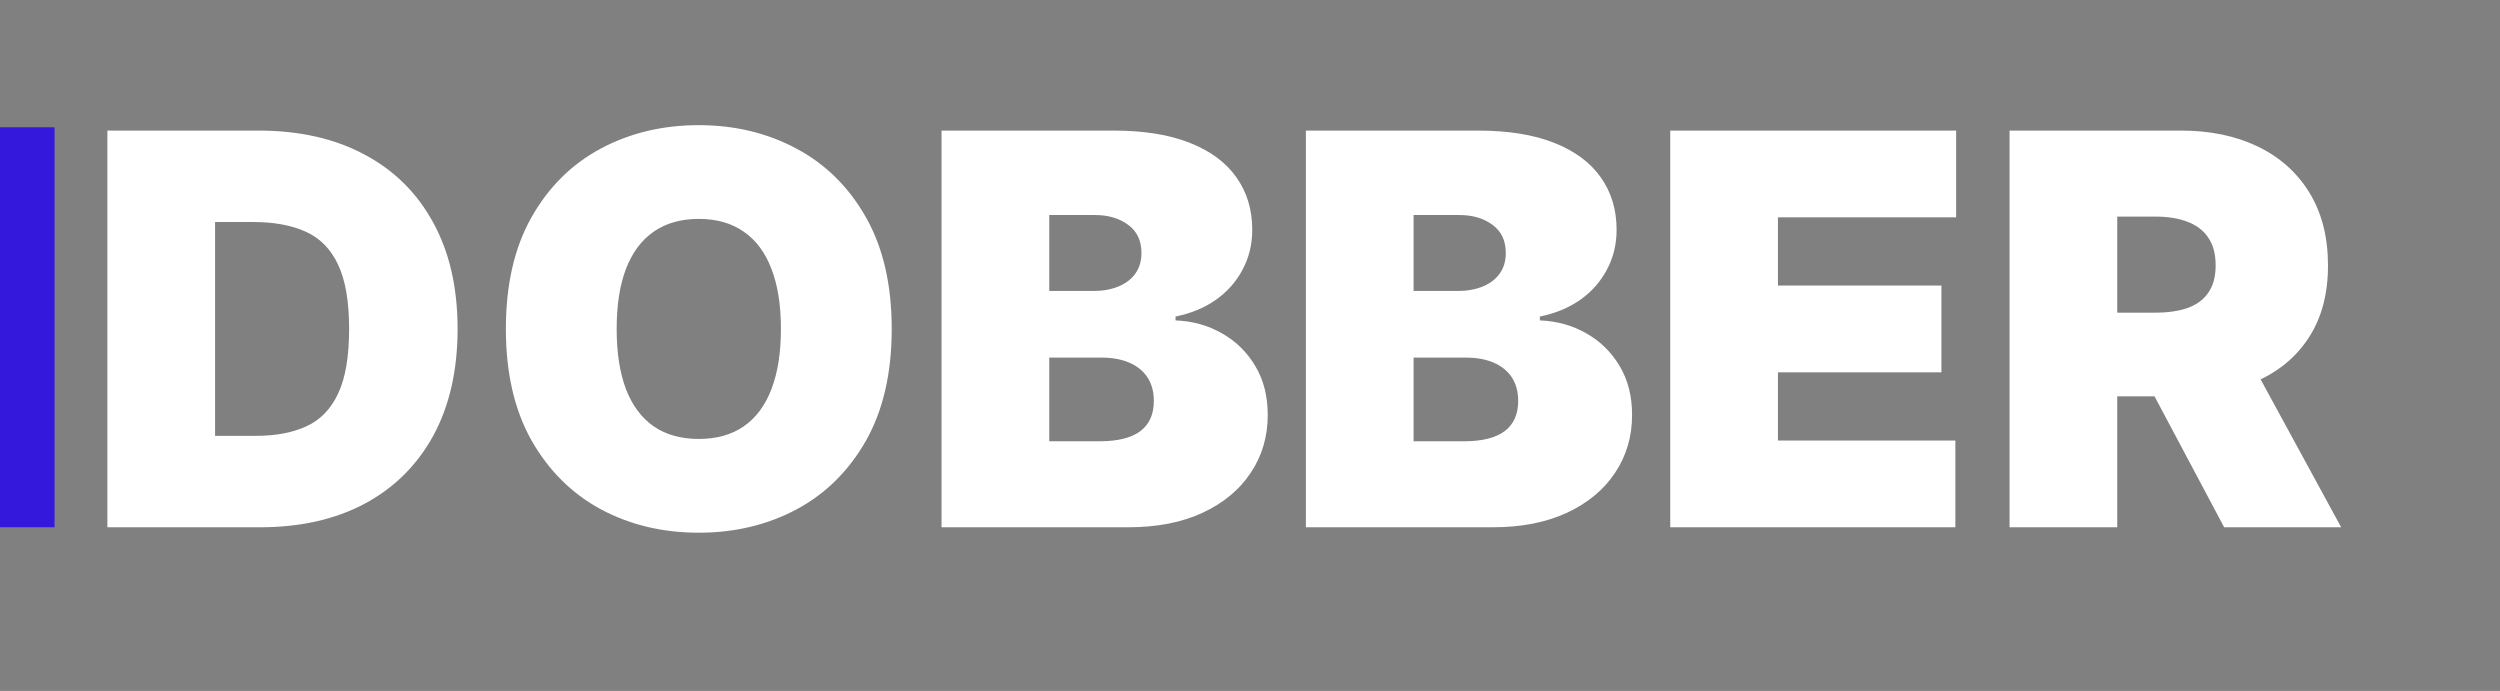 <svg width="275" height="76" viewBox="0 0 275 76" fill="none" xmlns="http://www.w3.org/2000/svg">
<rect x="0" y="0" width="275" height="76" fill="#808080" stroke="none"/>
<path d="M28.602 58H11.812V14.364H28.432C32.92 14.364 36.798 15.237 40.065 16.984C43.347 18.717 45.875 21.217 47.651 24.484C49.44 27.737 50.335 31.636 50.335 36.182C50.335 40.727 49.447 44.633 47.672 47.901C45.896 51.153 43.382 53.653 40.129 55.401C36.876 57.133 33.034 58 28.602 58ZM23.659 47.943H28.176C30.335 47.943 32.175 47.595 33.695 46.899C35.229 46.203 36.394 45.003 37.189 43.298C37.999 41.594 38.403 39.222 38.403 36.182C38.403 33.142 37.992 30.77 37.168 29.065C36.358 27.361 35.165 26.16 33.588 25.465C32.026 24.768 30.108 24.421 27.835 24.421H23.659V47.943ZM98.089 36.182C98.089 41.04 97.144 45.138 95.255 48.476C93.366 51.8 90.816 54.321 87.606 56.04C84.396 57.744 80.816 58.597 76.868 58.597C72.89 58.597 69.296 57.737 66.086 56.019C62.89 54.285 60.348 51.757 58.459 48.433C56.584 45.095 55.646 41.011 55.646 36.182C55.646 31.324 56.584 27.233 58.459 23.909C60.348 20.571 62.89 18.05 66.086 16.345C69.296 14.626 72.89 13.767 76.868 13.767C80.816 13.767 84.396 14.626 87.606 16.345C90.816 18.05 93.366 20.571 95.255 23.909C97.144 27.233 98.089 31.324 98.089 36.182ZM85.902 36.182C85.902 33.568 85.554 31.366 84.858 29.577C84.176 27.773 83.16 26.409 81.811 25.486C80.475 24.548 78.828 24.079 76.868 24.079C74.907 24.079 73.252 24.548 71.903 25.486C70.568 26.409 69.552 27.773 68.856 29.577C68.174 31.366 67.834 33.568 67.834 36.182C67.834 38.795 68.174 41.004 68.856 42.808C69.552 44.598 70.568 45.962 71.903 46.899C73.252 47.822 74.907 48.284 76.868 48.284C78.828 48.284 80.475 47.822 81.811 46.899C83.16 45.962 84.176 44.598 84.858 42.808C85.554 41.004 85.902 38.795 85.902 36.182ZM103.57 58V14.364H122.491C125.815 14.364 128.606 14.811 130.864 15.706C133.137 16.601 134.849 17.865 135.999 19.499C137.164 21.132 137.746 23.057 137.746 25.273C137.746 26.878 137.391 28.341 136.681 29.662C135.985 30.983 135.005 32.091 133.741 32.986C132.477 33.867 130.999 34.477 129.309 34.818V35.244C131.184 35.315 132.888 35.791 134.423 36.672C135.957 37.538 137.178 38.739 138.087 40.273C138.996 41.793 139.451 43.582 139.451 45.642C139.451 48.028 138.826 50.152 137.576 52.013C136.34 53.874 134.579 55.337 132.292 56.402C130.005 57.467 127.278 58 124.11 58H103.57ZM115.417 48.54H120.957C122.945 48.54 124.437 48.17 125.431 47.432C126.425 46.679 126.923 45.571 126.923 44.108C126.923 43.085 126.688 42.219 126.219 41.508C125.751 40.798 125.083 40.258 124.217 39.889C123.364 39.52 122.335 39.335 121.127 39.335H115.417V48.54ZM115.417 32.006H120.275C121.312 32.006 122.228 31.842 123.023 31.516C123.819 31.189 124.437 30.72 124.877 30.109C125.332 29.484 125.559 28.724 125.559 27.829C125.559 26.48 125.076 25.45 124.11 24.74C123.144 24.016 121.923 23.653 120.445 23.653H115.417V32.006ZM143.648 58V14.364H162.569C165.893 14.364 168.684 14.811 170.942 15.706C173.215 16.601 174.927 17.865 176.077 19.499C177.242 21.132 177.825 23.057 177.825 25.273C177.825 26.878 177.469 28.341 176.759 29.662C176.063 30.983 175.083 32.091 173.819 32.986C172.555 33.867 171.077 34.477 169.387 34.818V35.244C171.262 35.315 172.967 35.791 174.501 36.672C176.035 37.538 177.256 38.739 178.165 40.273C179.075 41.793 179.529 43.582 179.529 45.642C179.529 48.028 178.904 50.152 177.654 52.013C176.418 53.874 174.657 55.337 172.37 56.402C170.083 57.467 167.356 58 164.188 58H143.648ZM155.495 48.54H161.035C163.023 48.54 164.515 48.17 165.509 47.432C166.504 46.679 167.001 45.571 167.001 44.108C167.001 43.085 166.766 42.219 166.298 41.508C165.829 40.798 165.161 40.258 164.295 39.889C163.442 39.52 162.413 39.335 161.205 39.335H155.495V48.54ZM155.495 32.006H160.353C161.39 32.006 162.306 31.842 163.102 31.516C163.897 31.189 164.515 30.72 164.955 30.109C165.41 29.484 165.637 28.724 165.637 27.829C165.637 26.48 165.154 25.45 164.188 24.74C163.222 24.016 162.001 23.653 160.523 23.653H155.495V32.006ZM183.727 58V14.364H215.175V23.909H195.573V31.409H213.556V40.955H195.573V48.455H215.09V58H183.727ZM221.051 58V14.364H239.886C243.125 14.364 245.958 14.953 248.387 16.132C250.816 17.311 252.706 19.009 254.055 21.224C255.404 23.44 256.079 26.097 256.079 29.193C256.079 32.318 255.383 34.953 253.991 37.098C252.613 39.243 250.674 40.862 248.174 41.956C245.689 43.05 242.784 43.597 239.46 43.597H228.21V34.392H237.074C238.466 34.392 239.652 34.222 240.632 33.881C241.626 33.526 242.386 32.965 242.912 32.197C243.451 31.43 243.721 30.429 243.721 29.193C243.721 27.943 243.451 26.928 242.912 26.146C242.386 25.351 241.626 24.768 240.632 24.399C239.652 24.016 238.466 23.824 237.074 23.824H232.897V58H221.051ZM246.619 37.972L257.528 58H244.659L234.005 37.972H246.619Z" fill="white" shape-rendering="geometricPrecision"/>
<rect y="14" width="6" height="44" fill="#3419DD"/>
</svg>
